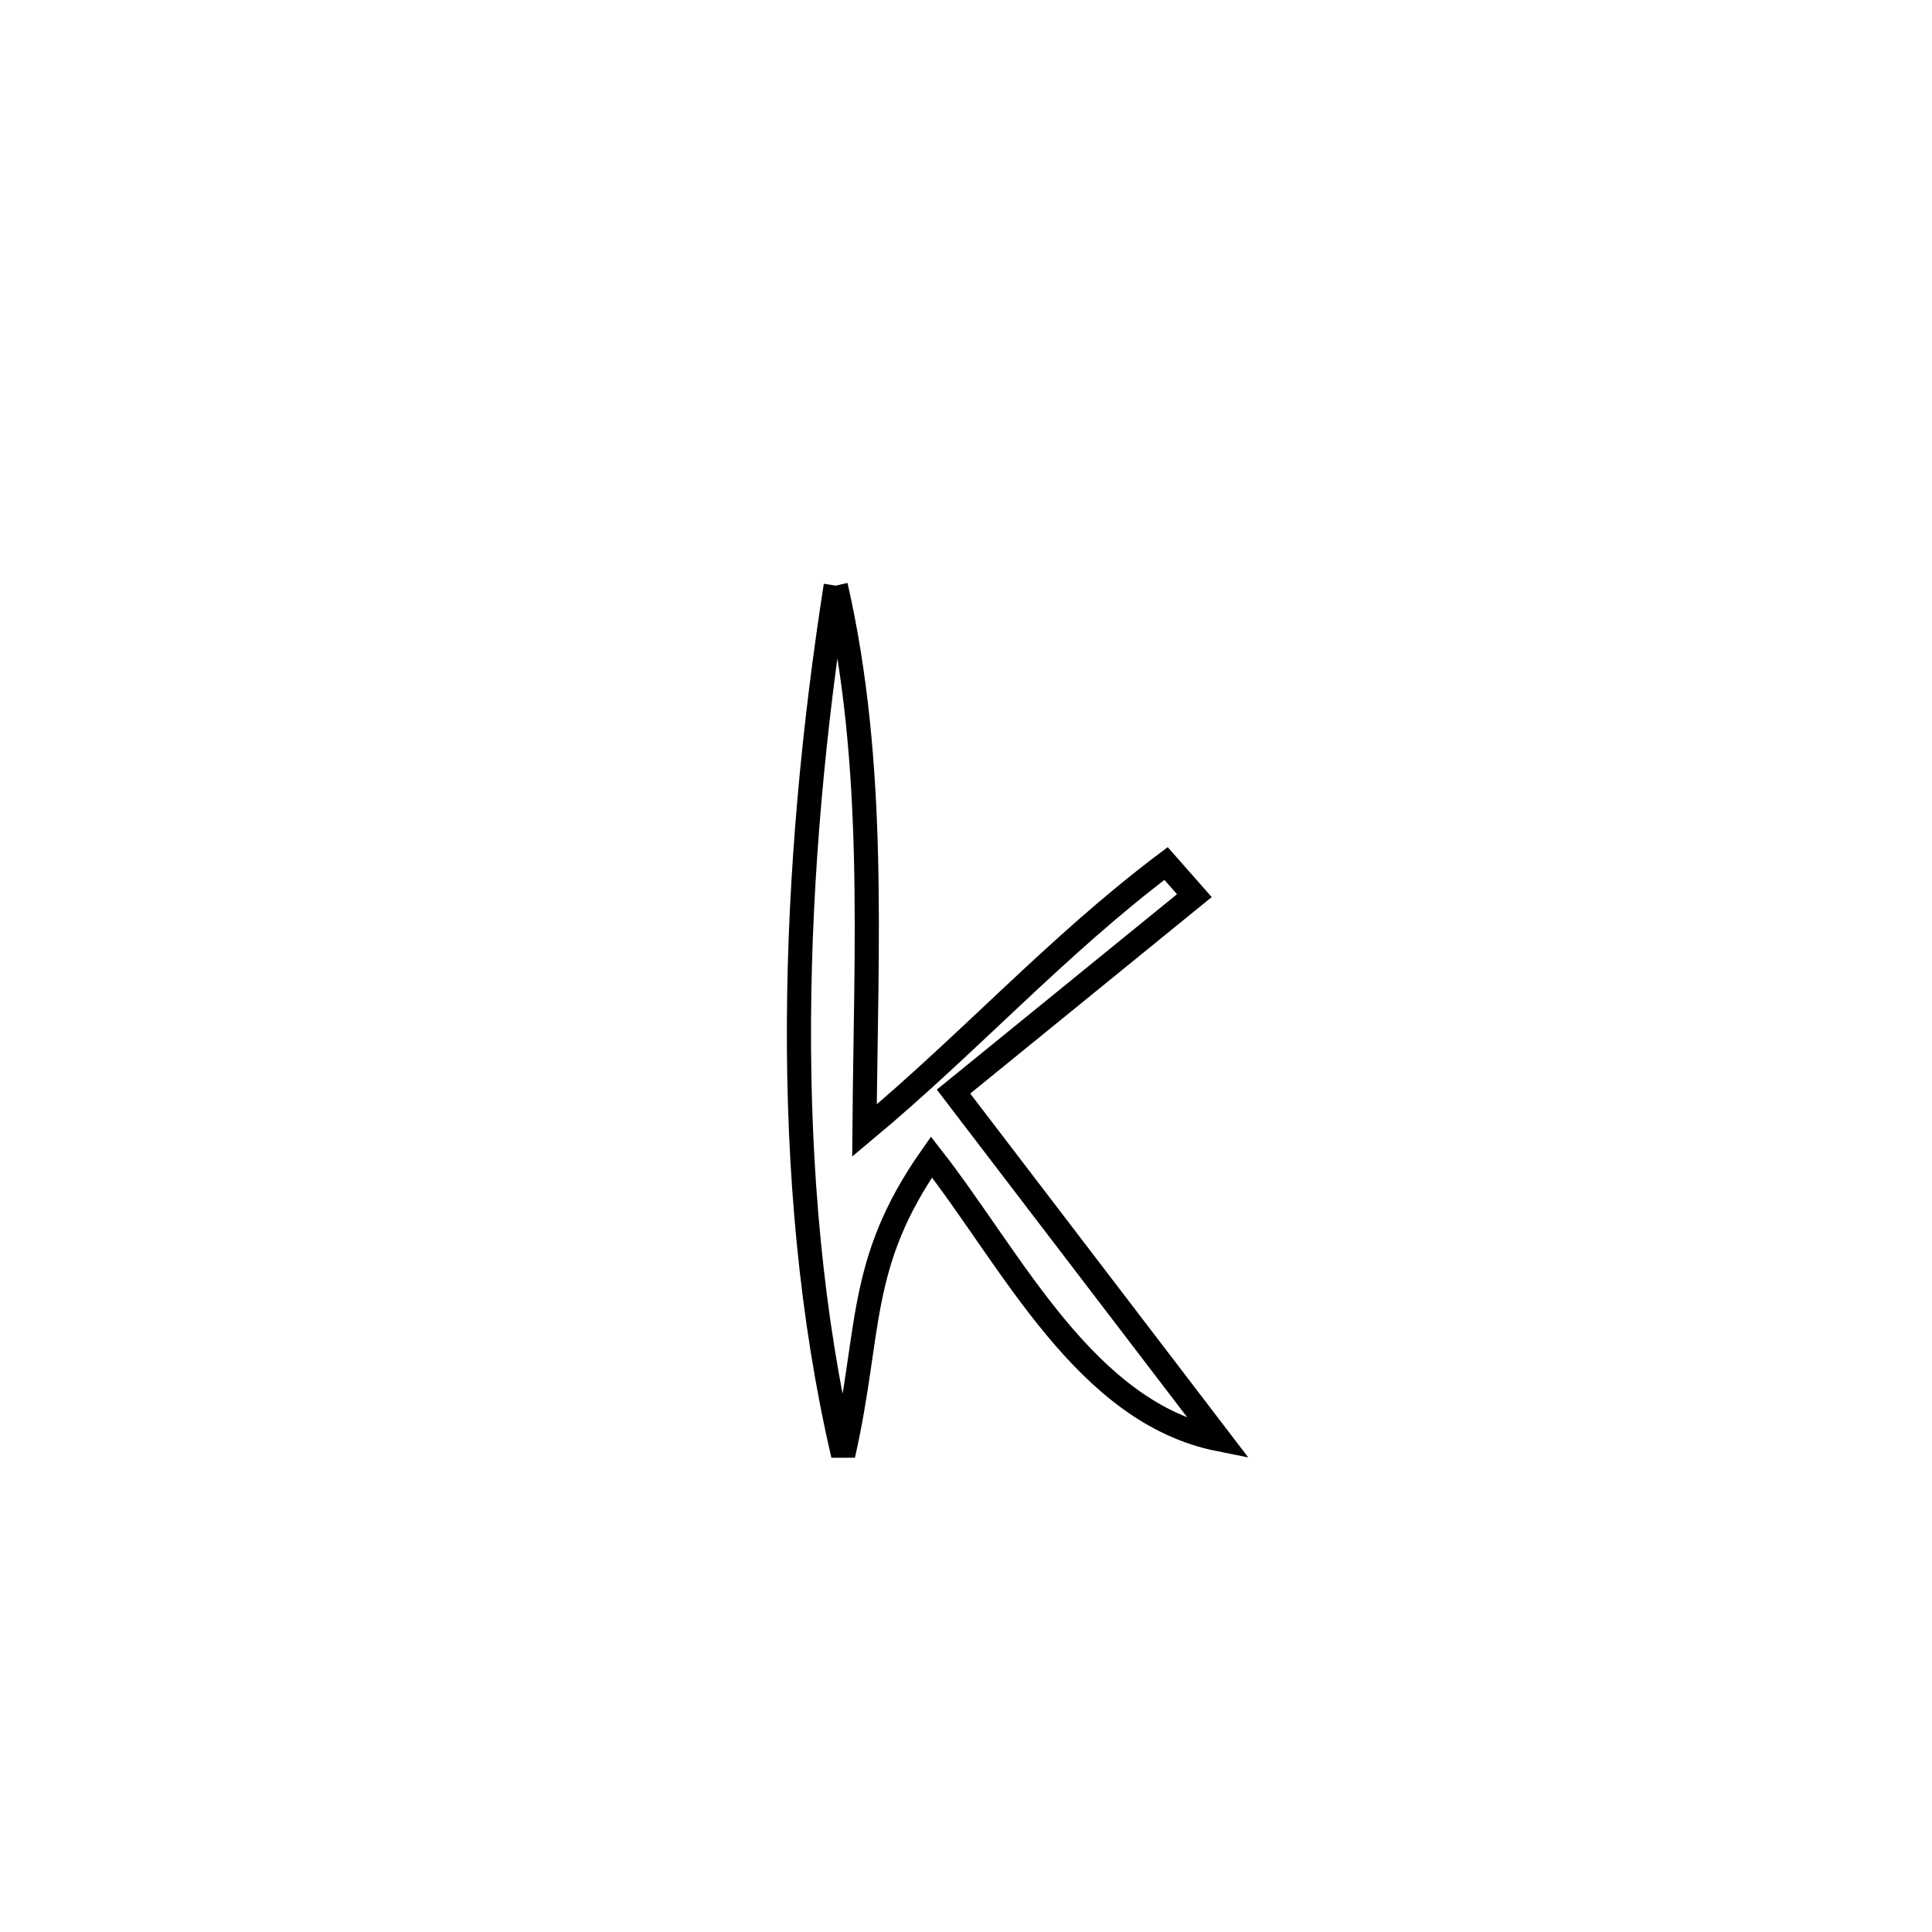 <svg xmlns="http://www.w3.org/2000/svg" viewBox="0.0 0.0 24.0 24.0" height="200px" width="200px"><path fill="none" stroke="black" stroke-width=".3" stroke-opacity="1.0"  filling="0" d="M10.382 7.275 L10.382 7.275 C10.891 9.51 10.756 11.755 10.739 14.044 L10.739 14.044 C12.045 12.955 13.127 11.75 14.485 10.727 L14.485 10.727 C14.602 10.86 14.72 10.993 14.837 11.126 L14.837 11.126 C13.84 11.938 12.842 12.749 11.845 13.56 L11.845 13.56 C12.945 15 14.046 16.44 15.146 17.88 L15.146 17.88 C13.482 17.548 12.58 15.664 11.571 14.373 L11.571 14.373 C10.639 15.699 10.824 16.535 10.474 18.075 L10.474 18.075 C10.075 16.36 9.916 14.525 9.925 12.686 C9.934 10.848 10.111 9.006 10.382 7.275 L10.382 7.275"></path></svg>